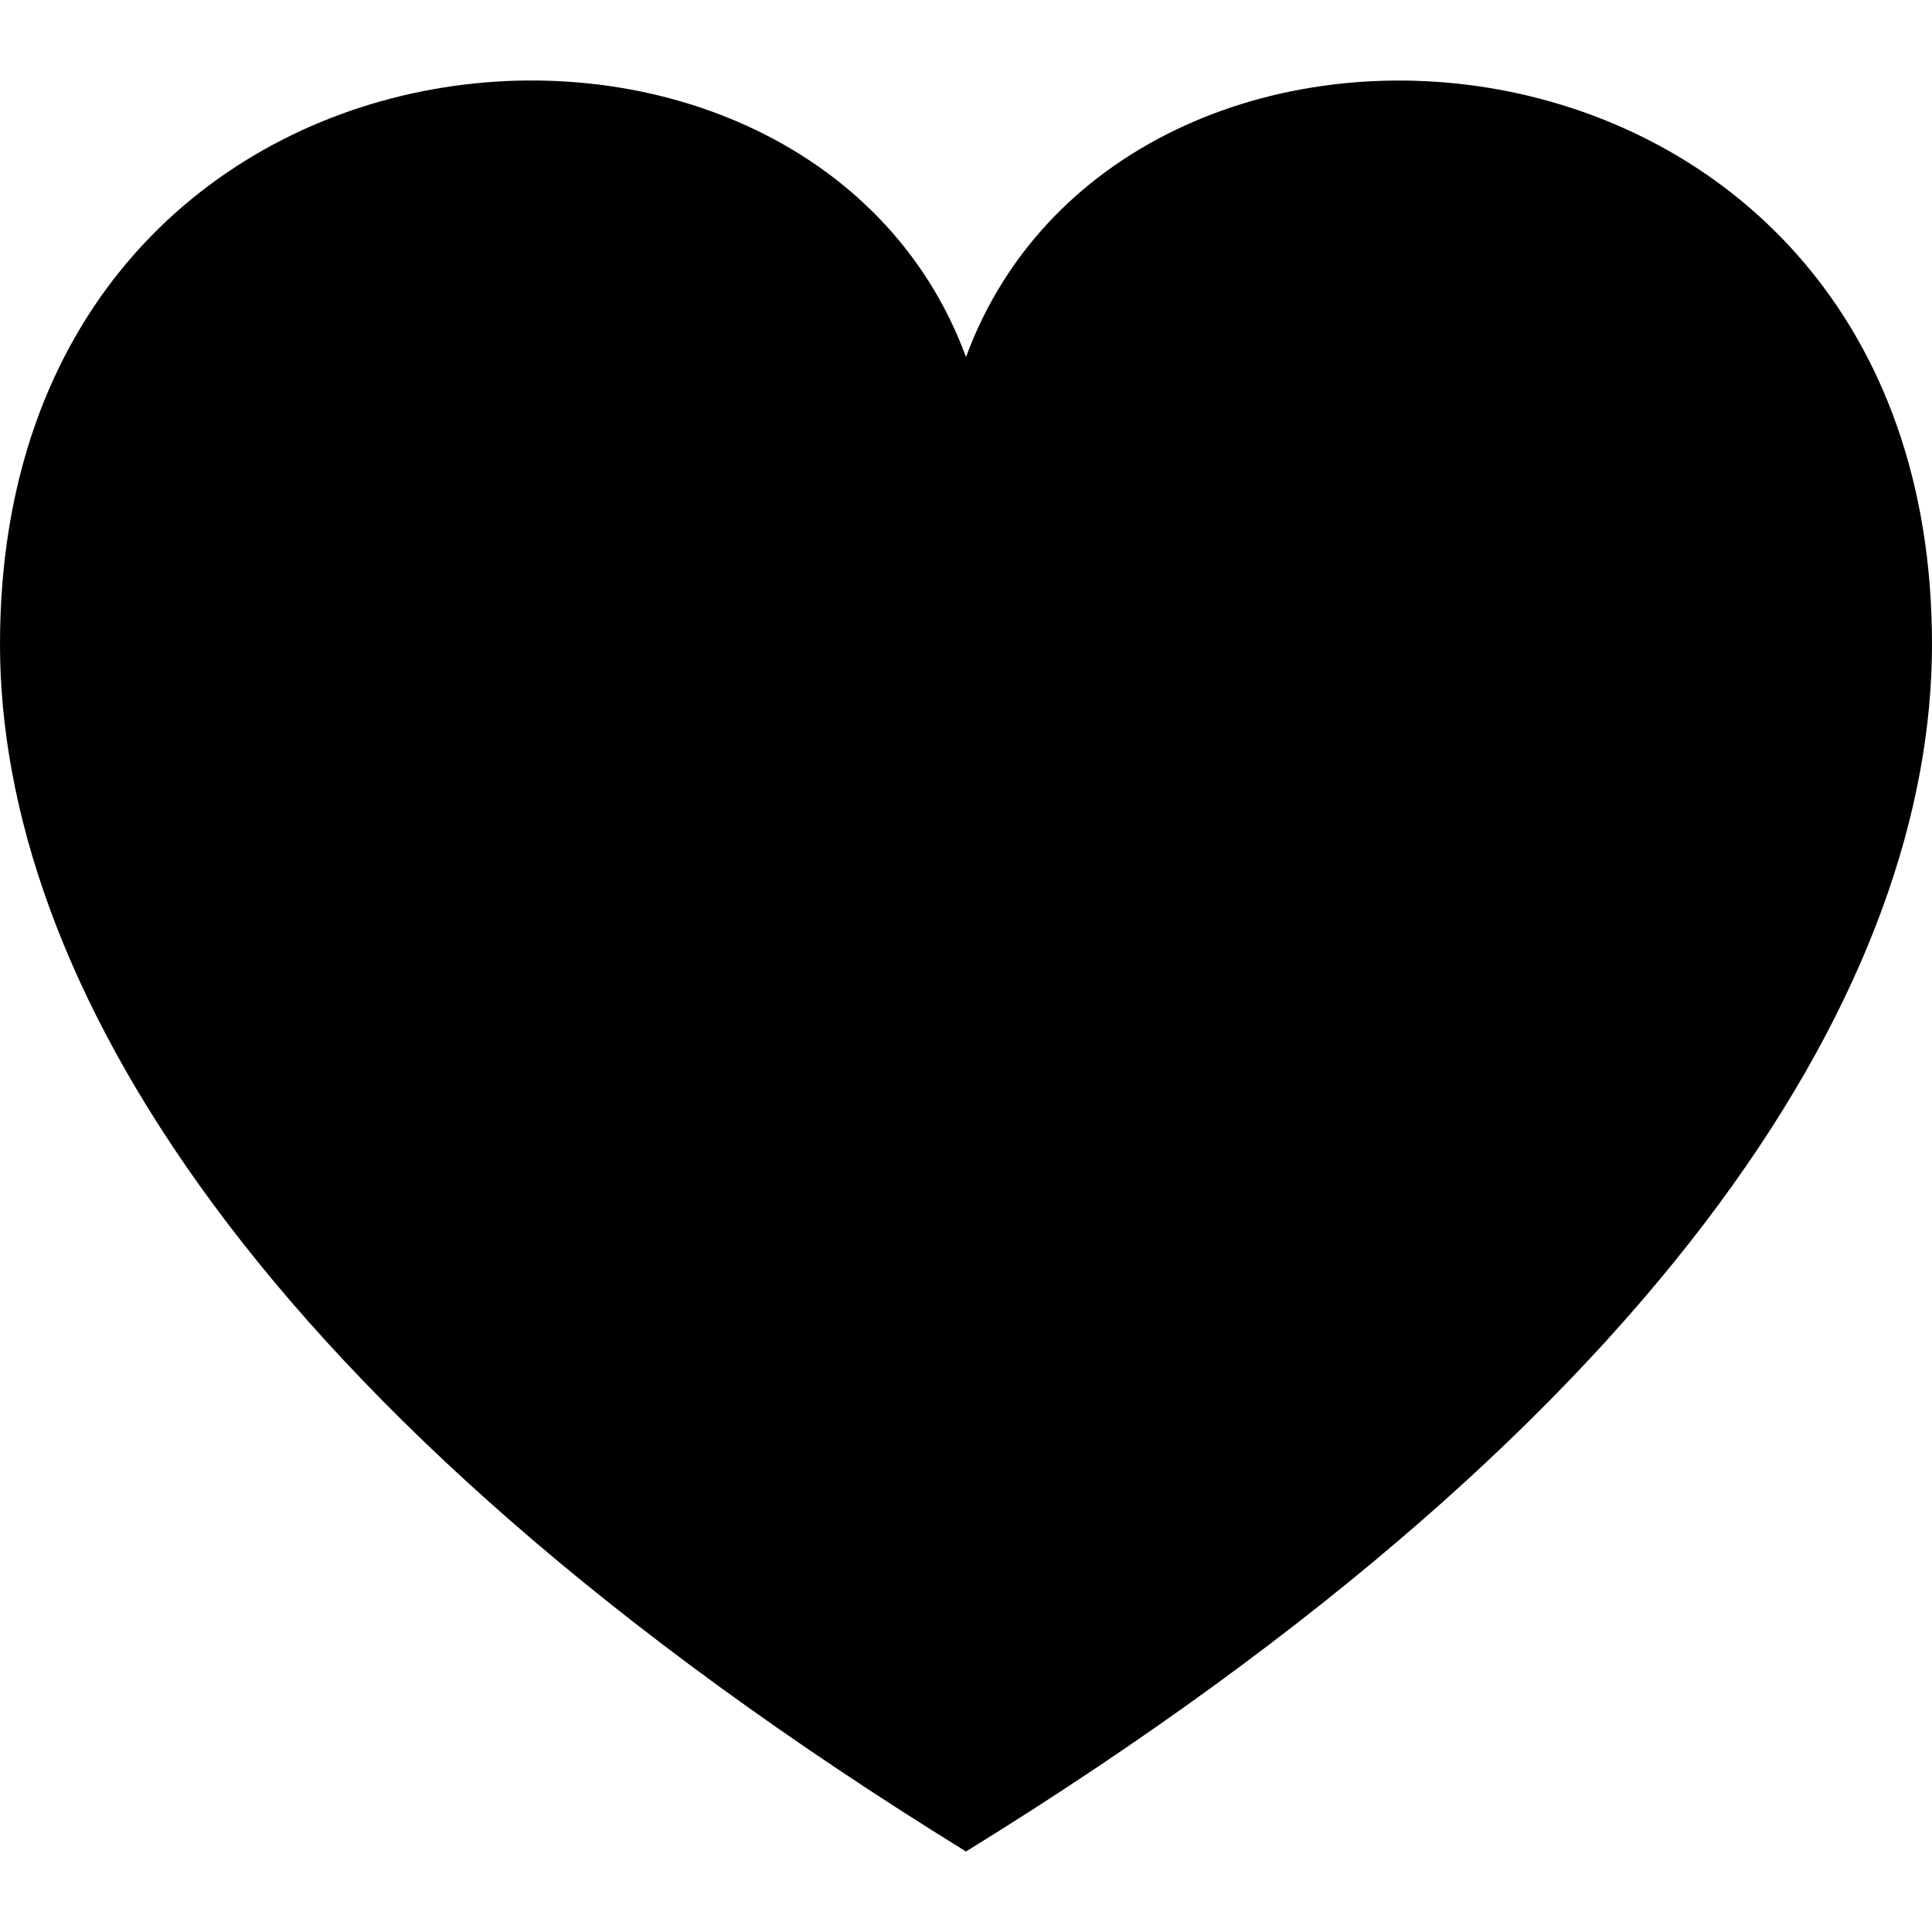     <svg xmlns="http://www.w3.org/2000/svg" width="24" height="24" viewBox="0 0 24 24">
                            <path
                                d="M12 4.435c-1.989-5.399-12-4.597-12 3.568 0 4.068 3.06 9.481 12 14.997 8.94-5.516 12-10.929 12-14.997 0-8.118-10-8.999-12-3.568z">
                            </path>
                        </svg>